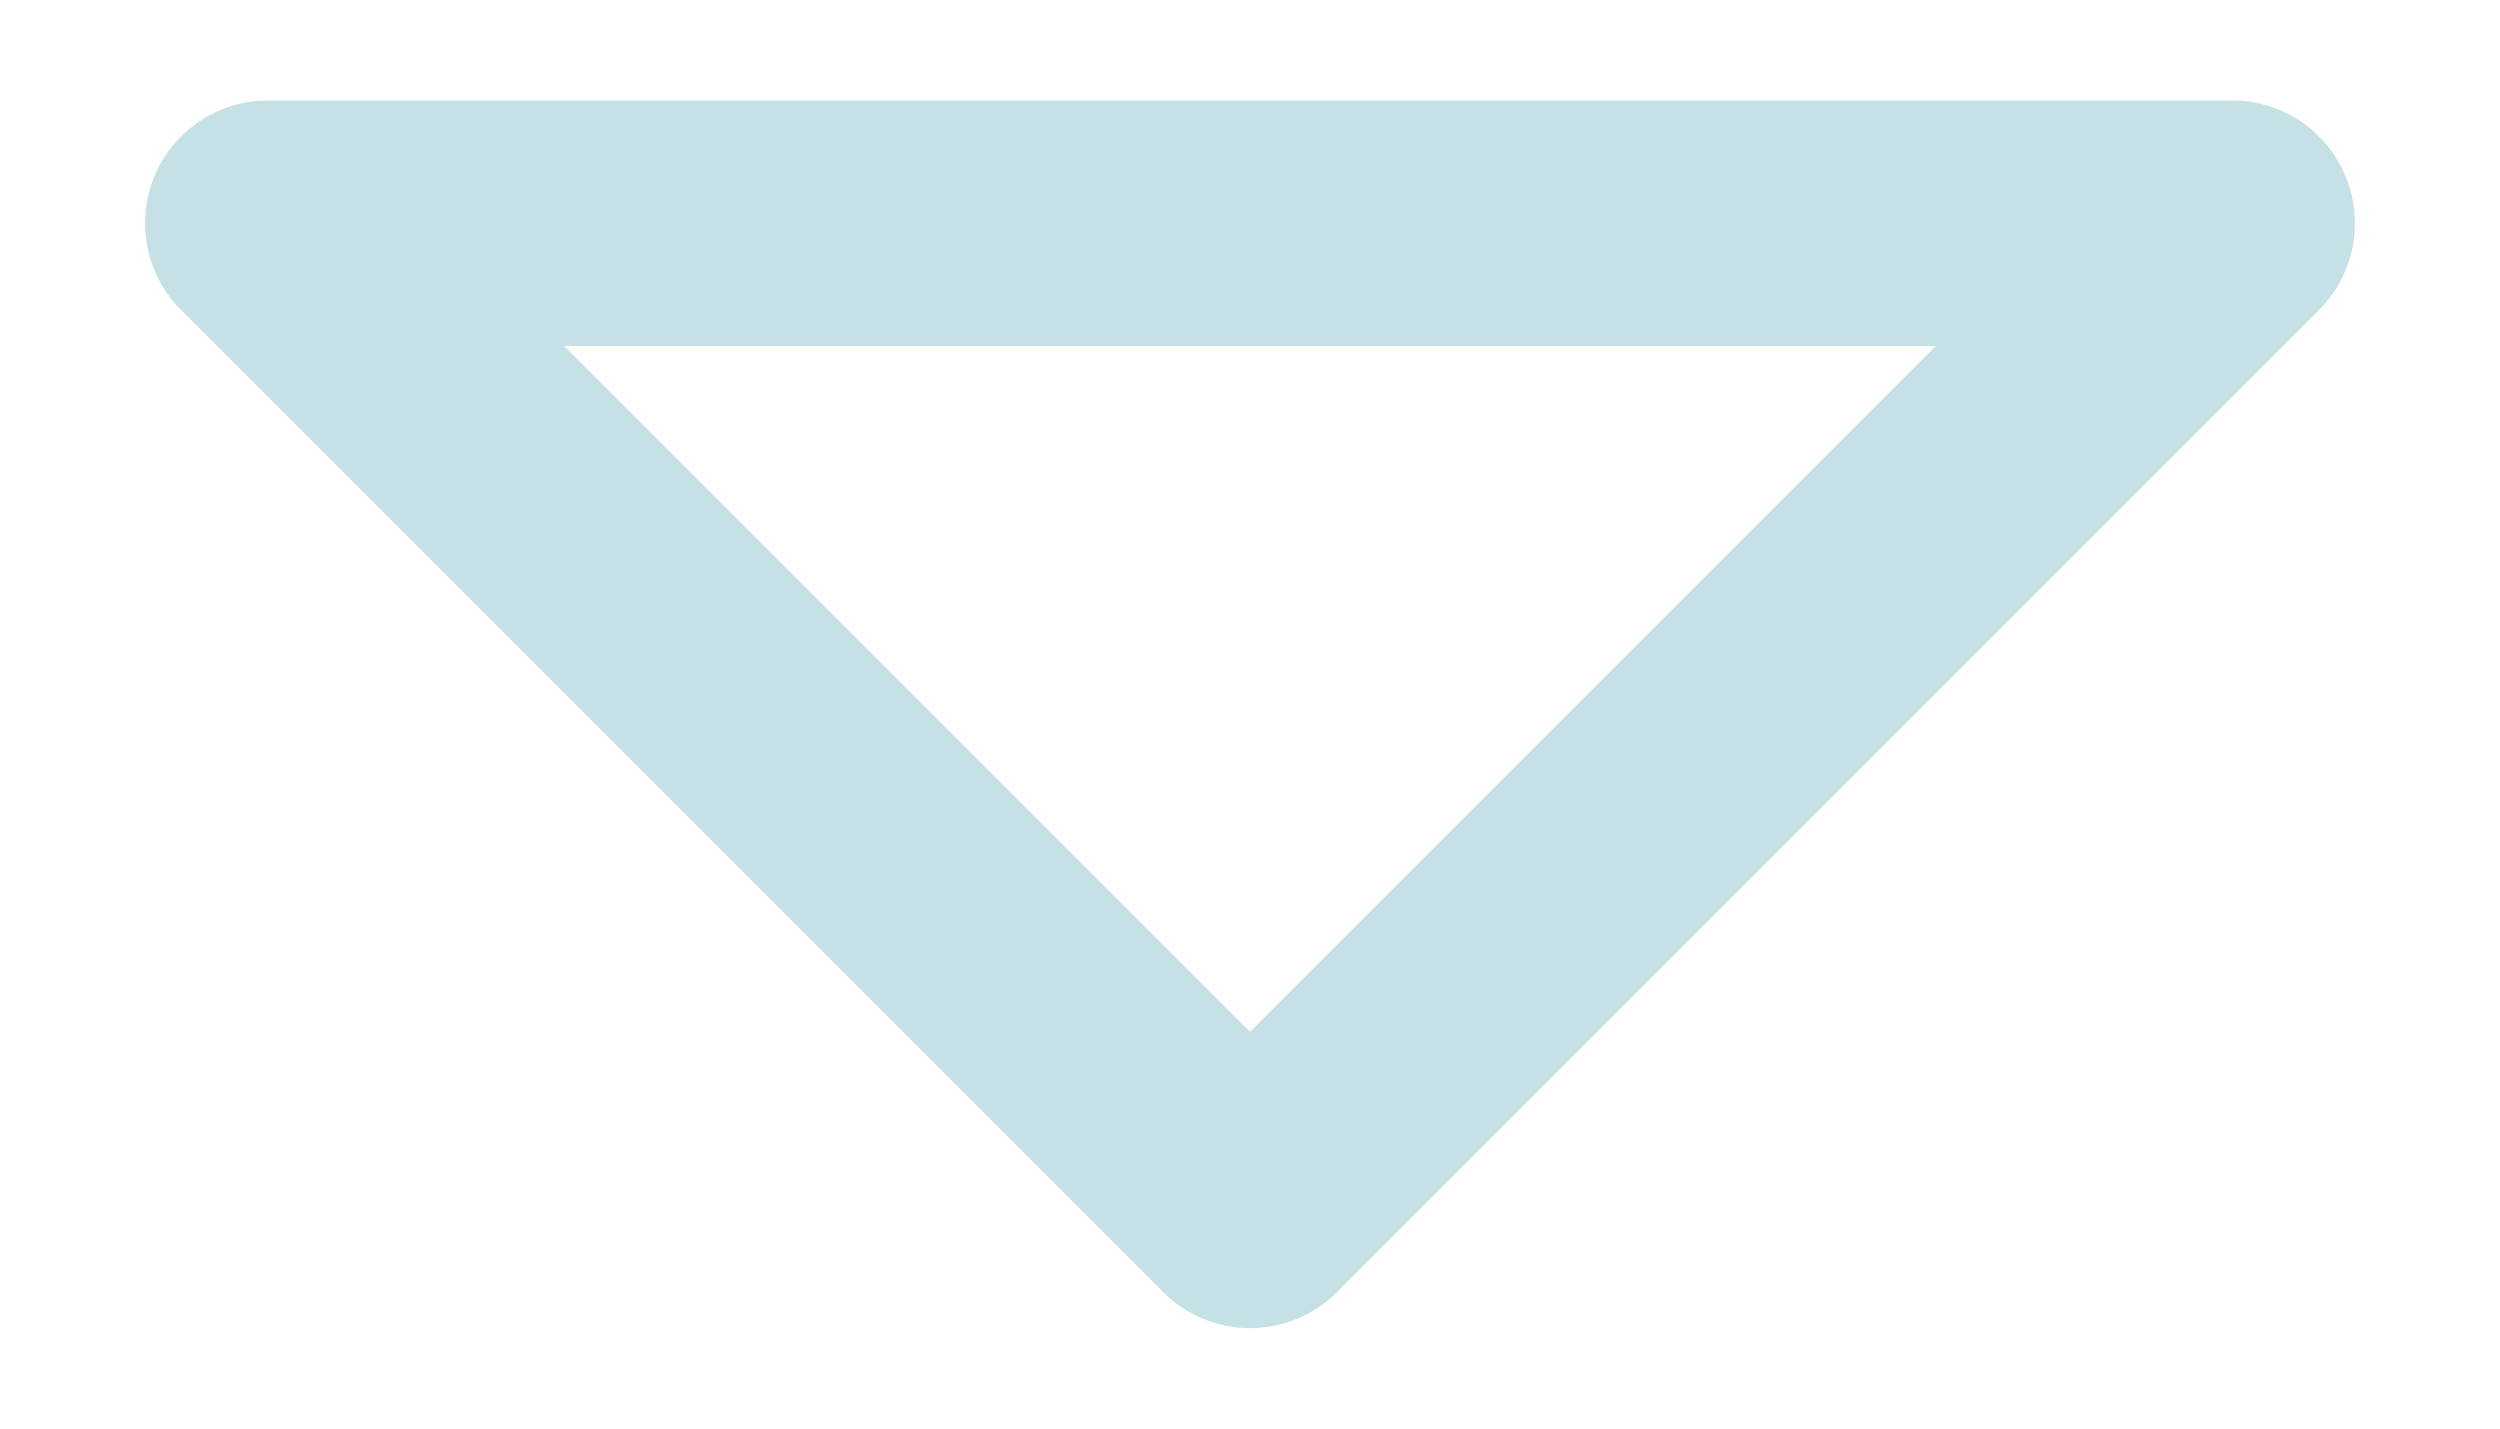 <svg width="14" height="8" viewBox="0 0 14 8" fill="none" xmlns="http://www.w3.org/2000/svg">
<path d="M1.5 1.25L7 6.75L12.5 1.25L1.5 1.25Z" stroke="#C5E1E6" stroke-width="1.375" stroke-linecap="round" stroke-linejoin="round"/>
</svg>
